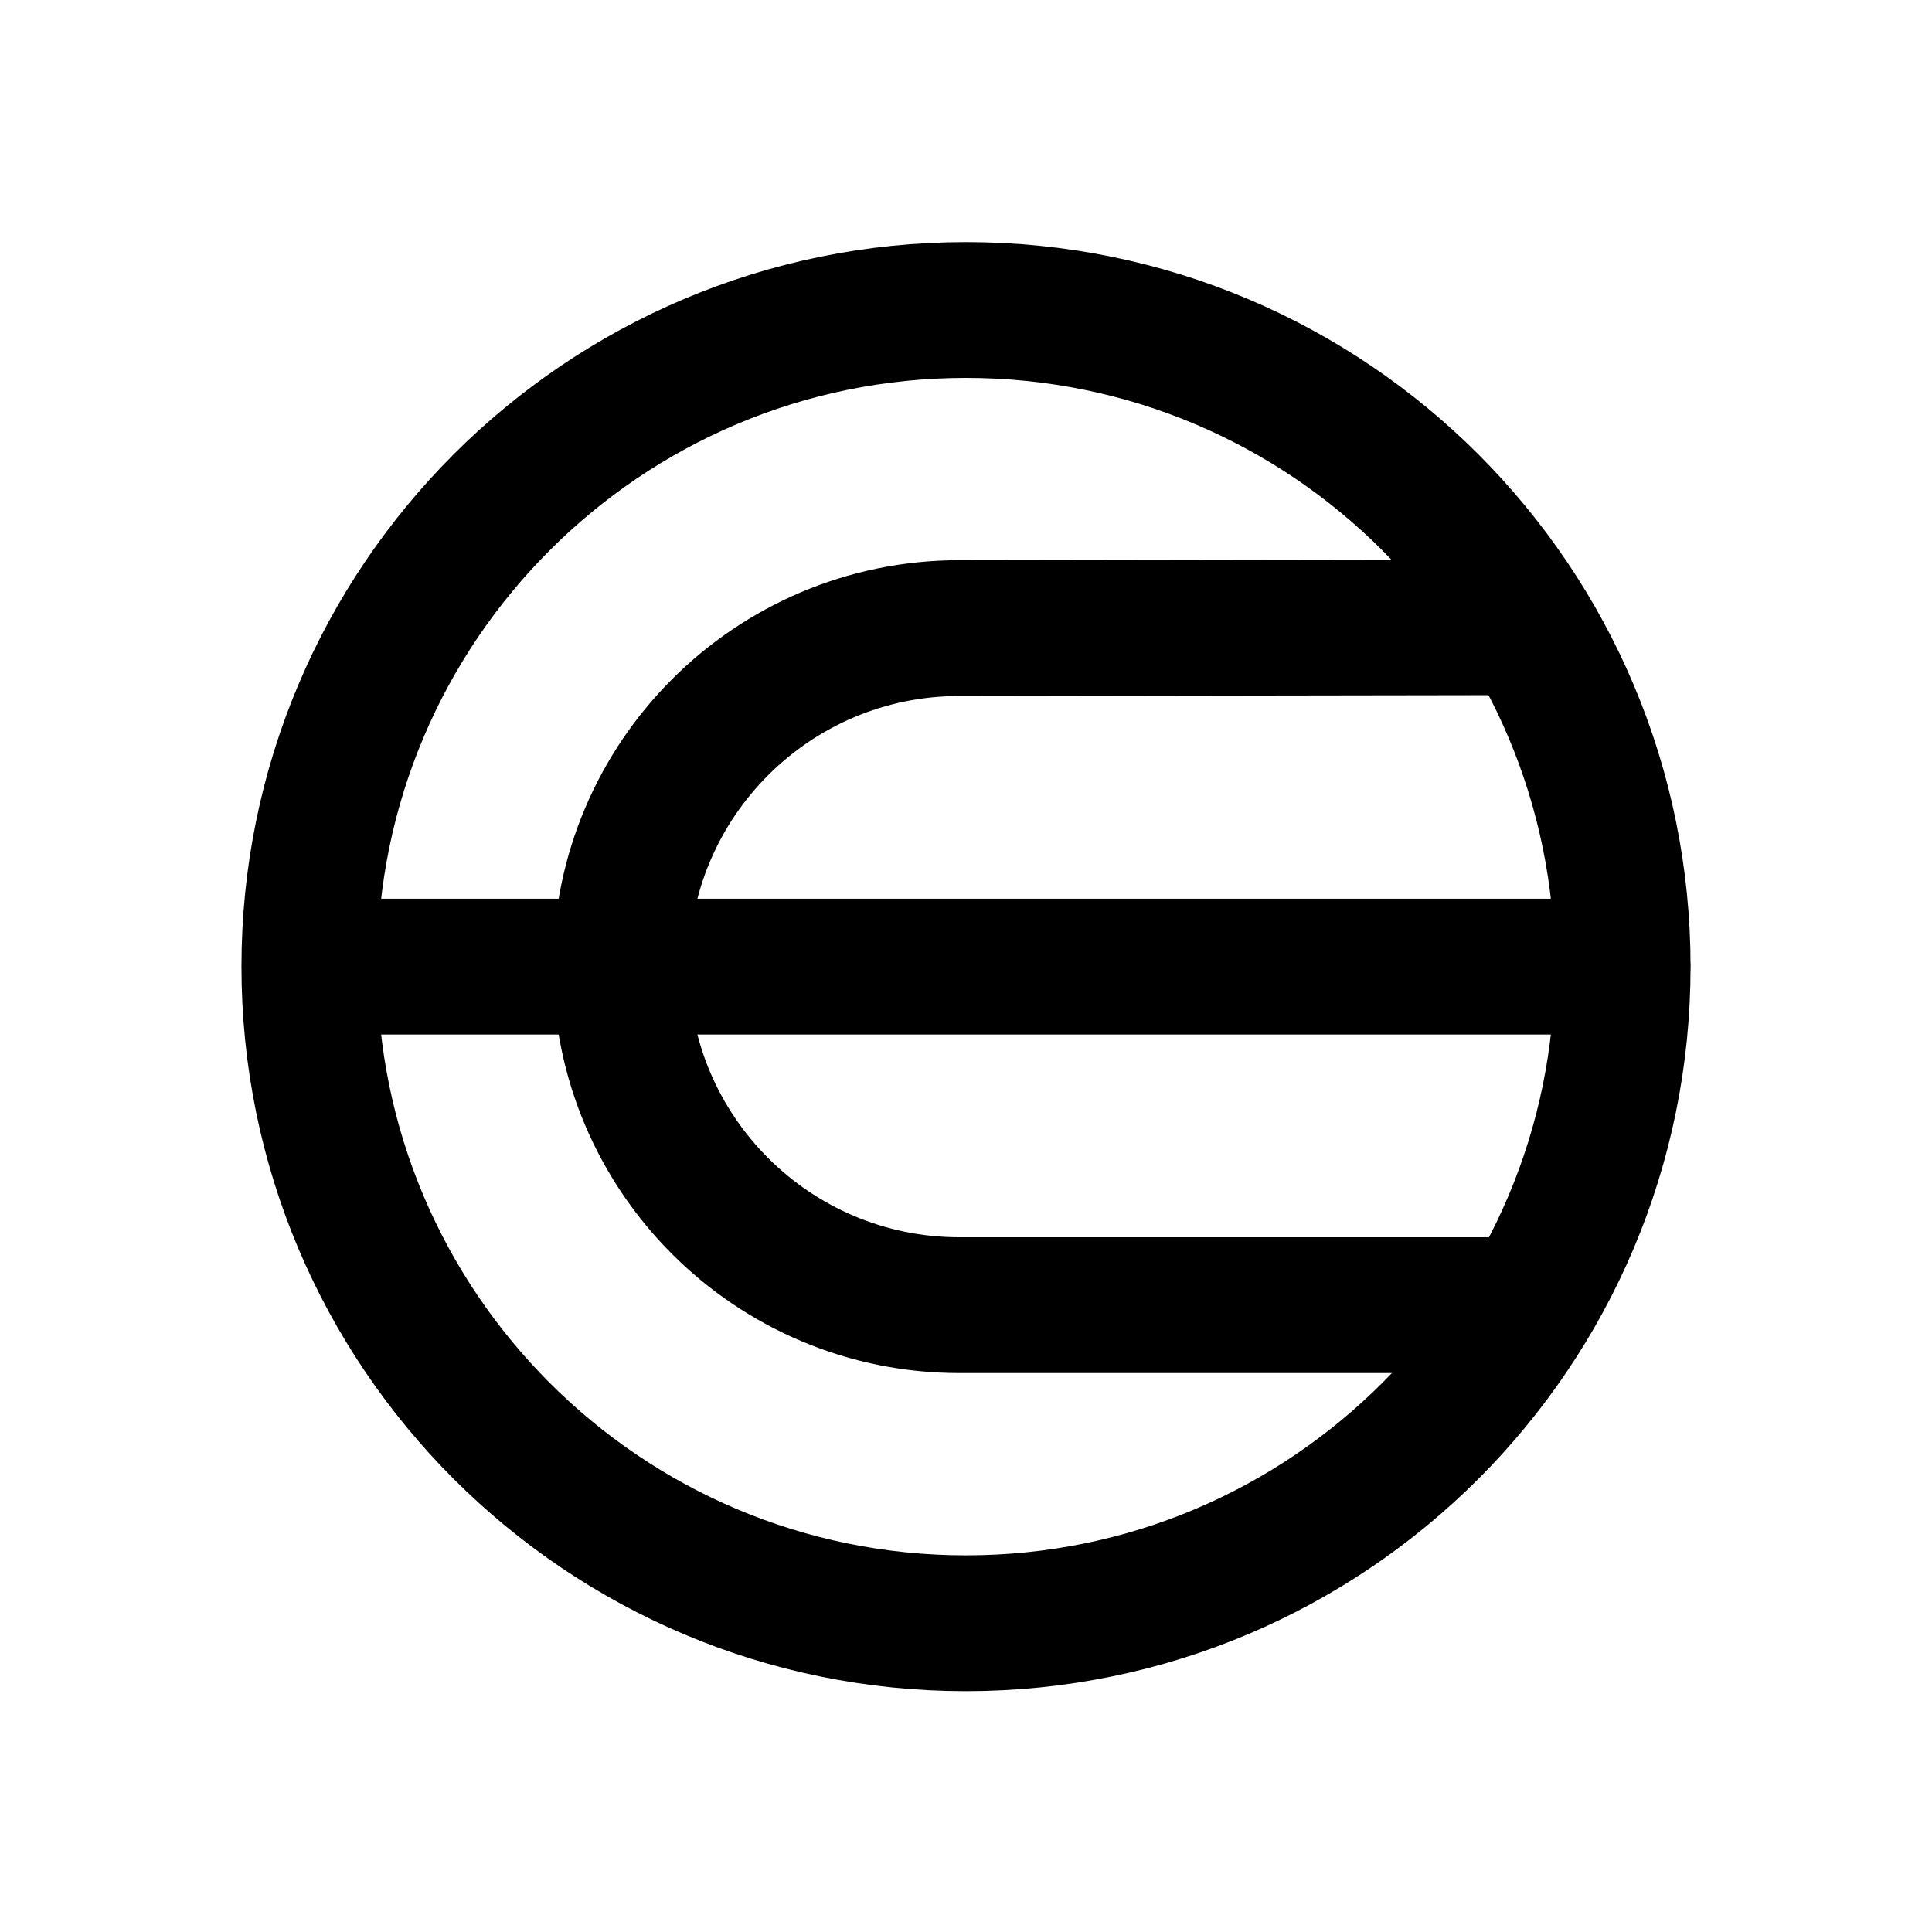 <svg xmlns="http://www.w3.org/2000/svg" width="800" height="800" style="width:100%;height:100%;transform:translate3d(0,0,0)" viewBox="0 0 800 800"><defs><clipPath id="a"><path d="M0 0h800v800H0z"/></clipPath><clipPath id="b"><path d="M0 0h1728v1728H0z"/></clipPath></defs><g clip-path="url(#a)"><g clip-path="url(#b)" style="display:block" transform="translate(-668.3 -668.509)scale(1.237)"><path fill="none" stroke="#000" stroke-linecap="round" stroke-miterlimit="10" stroke-width="35" d="m119.067-87.47-145.507.23c-48.18 0-87.24 39.06-87.24 87.24s39.06 87.24 87.24 87.24h140.12" style="display:block" transform="matrix(1.299 0 0 1.299 895.78 864)"/><path fill="none" stroke="#000" stroke-linecap="round" stroke-miterlimit="10" stroke-width="35" d="M2.309 17.5H338.42" style="display:block" transform="matrix(1.299 0 0 1.299 643.74 841.26)"/><path fill="none" stroke="#000" stroke-linecap="round" stroke-miterlimit="10" stroke-width="35" d="M0-169.21c93.452 0 169.21 75.758 169.21 169.21S93.452 169.21 0 169.21-169.21 93.452-169.21 0-93.452-169.21 0-169.21z" style="display:block" transform="matrix(1.299 0 0 1.299 863.623 864)"/></g></g></svg>